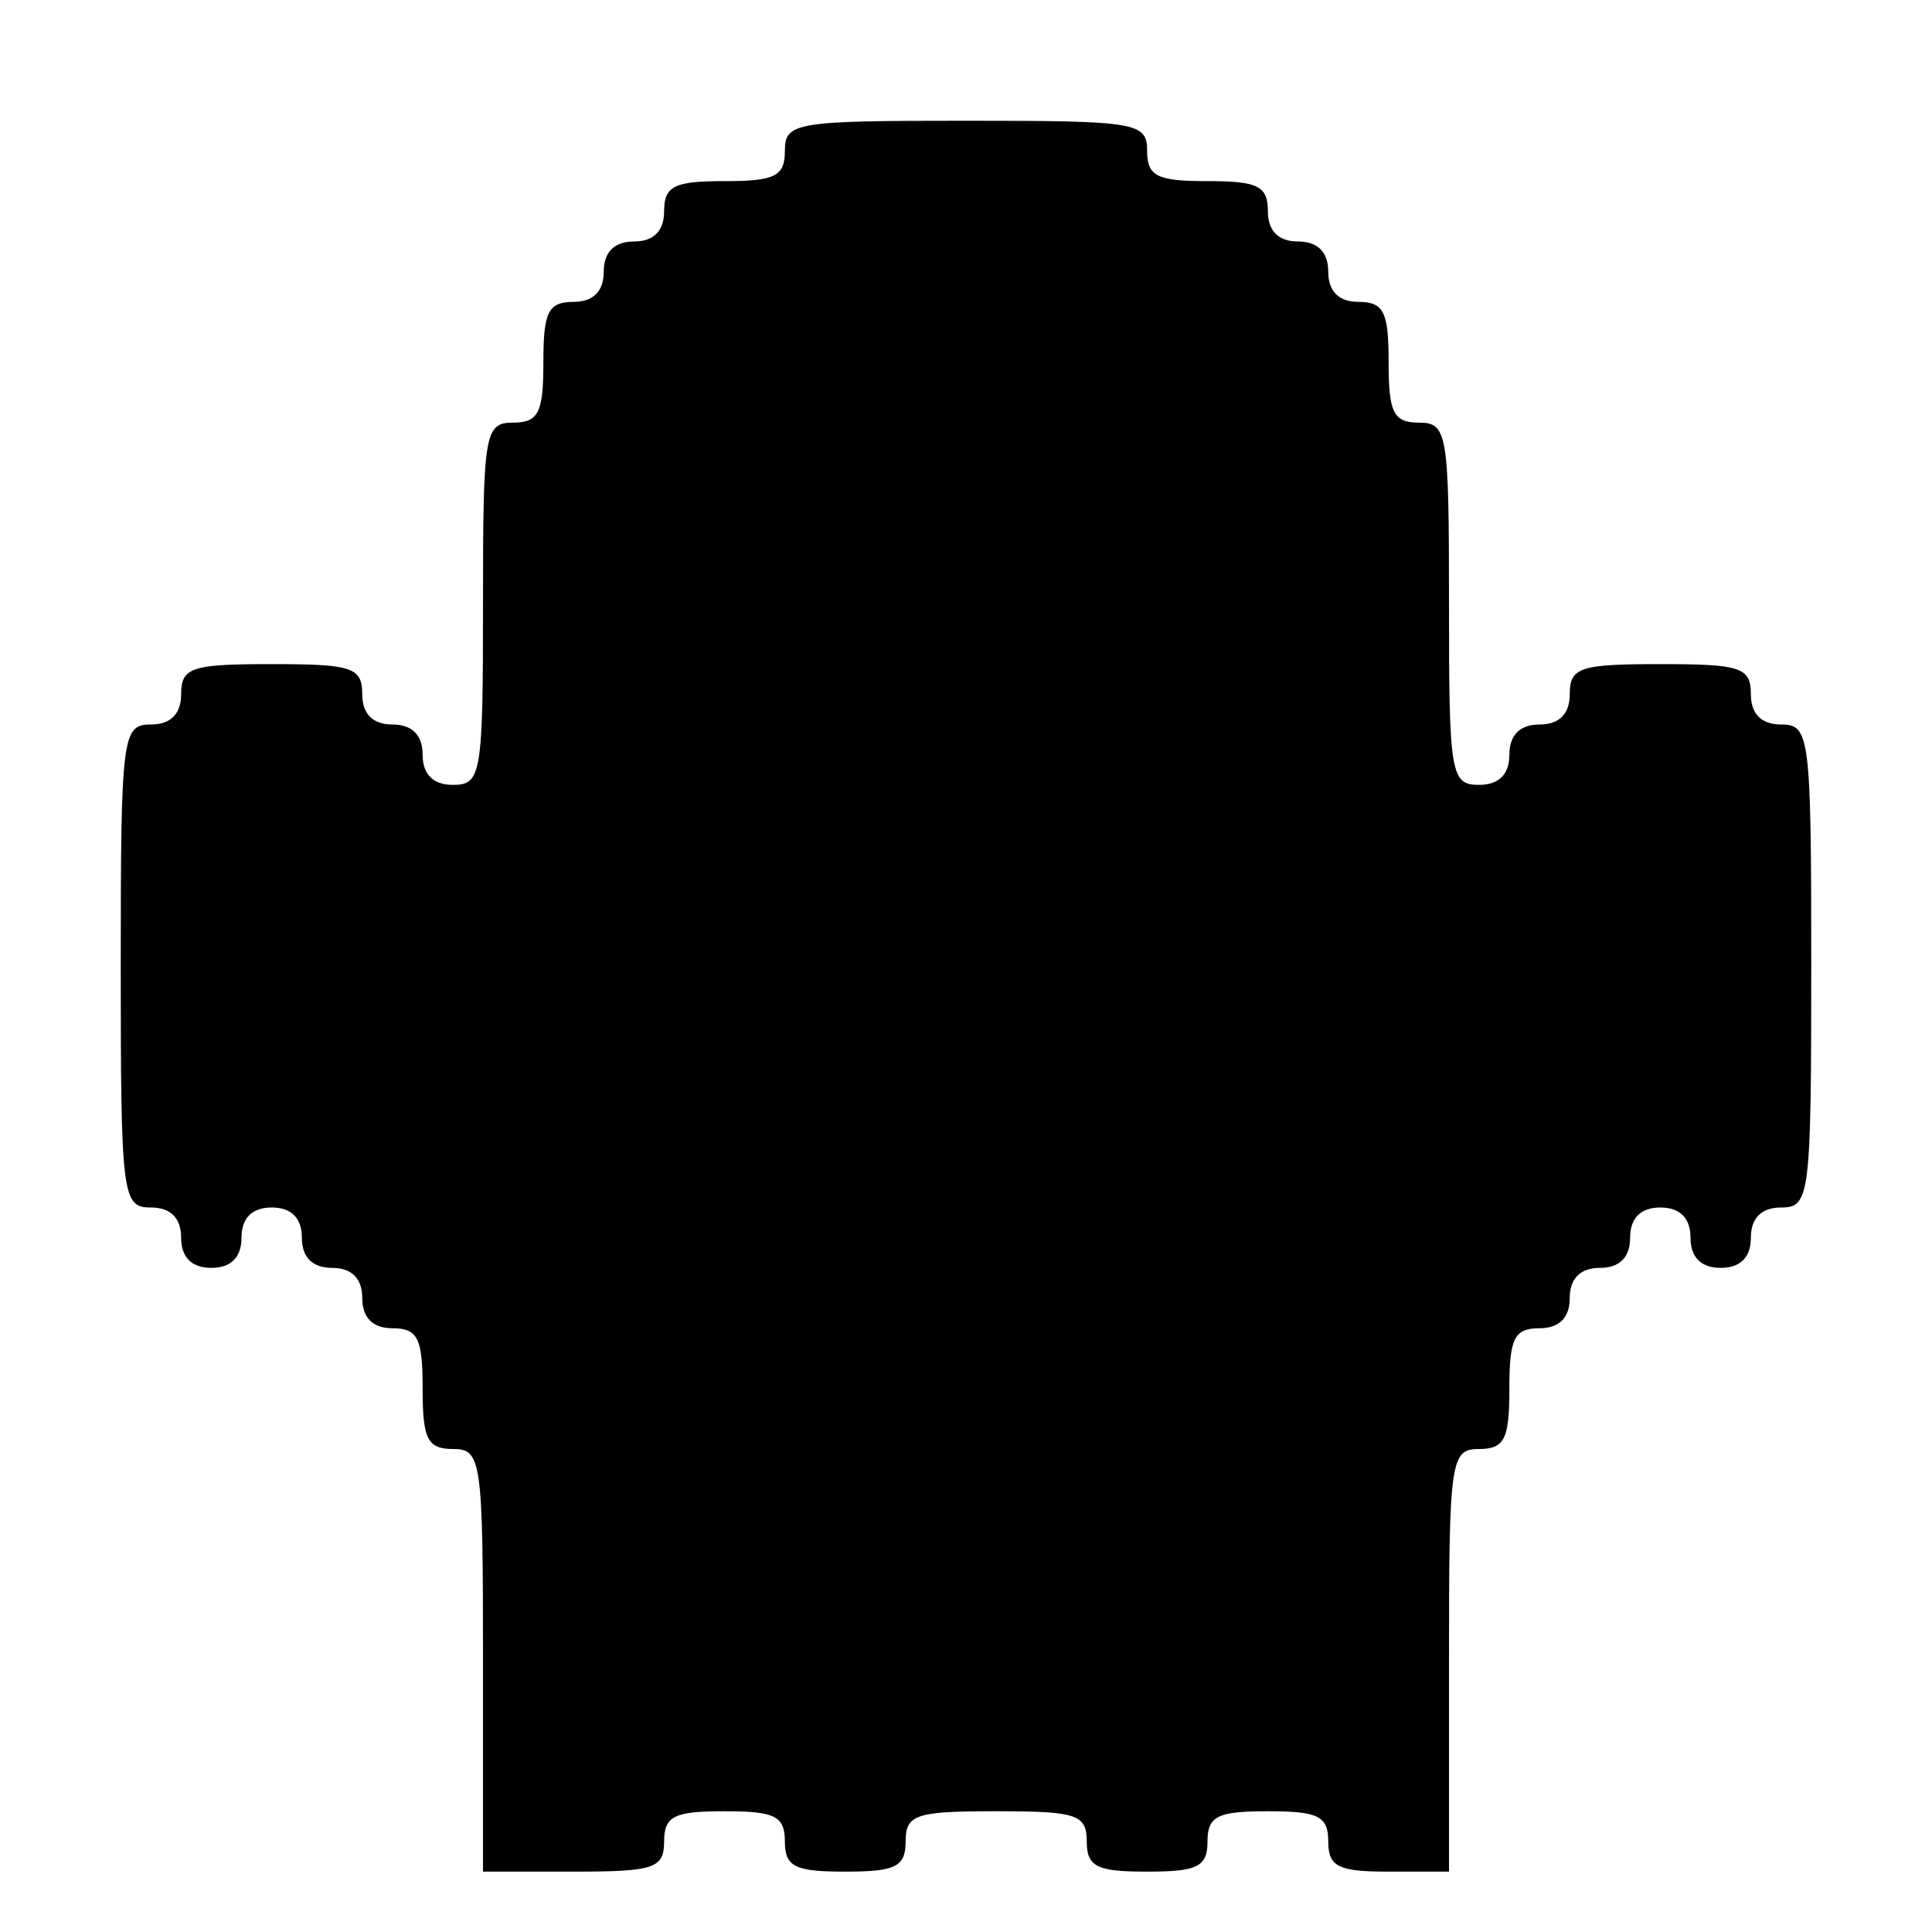 <?xml version="1.0" standalone="no"?>
<!DOCTYPE svg PUBLIC "-//W3C//DTD SVG 20010904//EN"
 "http://www.w3.org/TR/2001/REC-SVG-20010904/DTD/svg10.dtd">
<svg version="1.0" xmlns="http://www.w3.org/2000/svg"
 width="128pt" height="128pt" viewBox="0 0 128 128"
 preserveAspectRatio="xMidYMid meet">
<g transform="translate(0,128) scale(0.1,-0.1)"
fill="#000000" stroke="none">
<path d="M520 1180 c0 -17 -7 -20 -40 -20 -33 0 -40 -3 -40 -20 0 -13 -7 -20
-20 -20 -13 0 -20 -7 -20 -20 0 -13 -7 -20 -20 -20 -17 0 -20 -7 -20 -40 0
-33 -3 -40 -20 -40 -19 0 -20 -7 -20 -120 0 -113 -1 -120 -20 -120 -13 0 -20
7 -20 20 0 13 -7 20 -20 20 -13 0 -20 7 -20 20 0 18 -7 20 -60 20 -53 0 -60
-2 -60 -20 0 -13 -7 -20 -20 -20 -19 0 -20 -7 -20 -160 0 -153 1 -160 20 -160
13 0 20 -7 20 -20 0 -13 7 -20 20 -20 13 0 20 7 20 20 0 13 7 20 20 20 13 0
20 -7 20 -20 0 -13 7 -20 20 -20 13 0 20 -7 20 -20 0 -13 7 -20 20 -20 17 0
20 -7 20 -40 0 -33 3 -40 20 -40 19 0 20 -7 20 -140 l0 -140 60 0 c53 0 60 2
60 20 0 17 7 20 40 20 33 0 40 -3 40 -20 0 -17 7 -20 40 -20 33 0 40 3 40 20
0 18 7 20 60 20 53 0 60 -2 60 -20 0 -17 7 -20 40 -20 33 0 40 3 40 20 0 17 7
20 40 20 33 0 40 -3 40 -20 0 -17 7 -20 40 -20 l40 0 0 140 c0 133 1 140 20
140 17 0 20 7 20 40 0 33 3 40 20 40 13 0 20 7 20 20 0 13 7 20 20 20 13 0 20
7 20 20 0 13 7 20 20 20 13 0 20 -7 20 -20 0 -13 7 -20 20 -20 13 0 20 7 20
20 0 13 7 20 20 20 19 0 20 7 20 160 0 153 -1 160 -20 160 -13 0 -20 7 -20 20
0 18 -7 20 -60 20 -53 0 -60 -2 -60 -20 0 -13 -7 -20 -20 -20 -13 0 -20 -7
-20 -20 0 -13 -7 -20 -20 -20 -19 0 -20 7 -20 120 0 113 -1 120 -20 120 -17 0
-20 7 -20 40 0 33 -3 40 -20 40 -13 0 -20 7 -20 20 0 13 -7 20 -20 20 -13 0
-20 7 -20 20 0 17 -7 20 -40 20 -33 0 -40 3 -40 20 0 19 -7 20 -120 20 -113 0
-120 -1 -120 -20z"/>
</g>
</svg>

